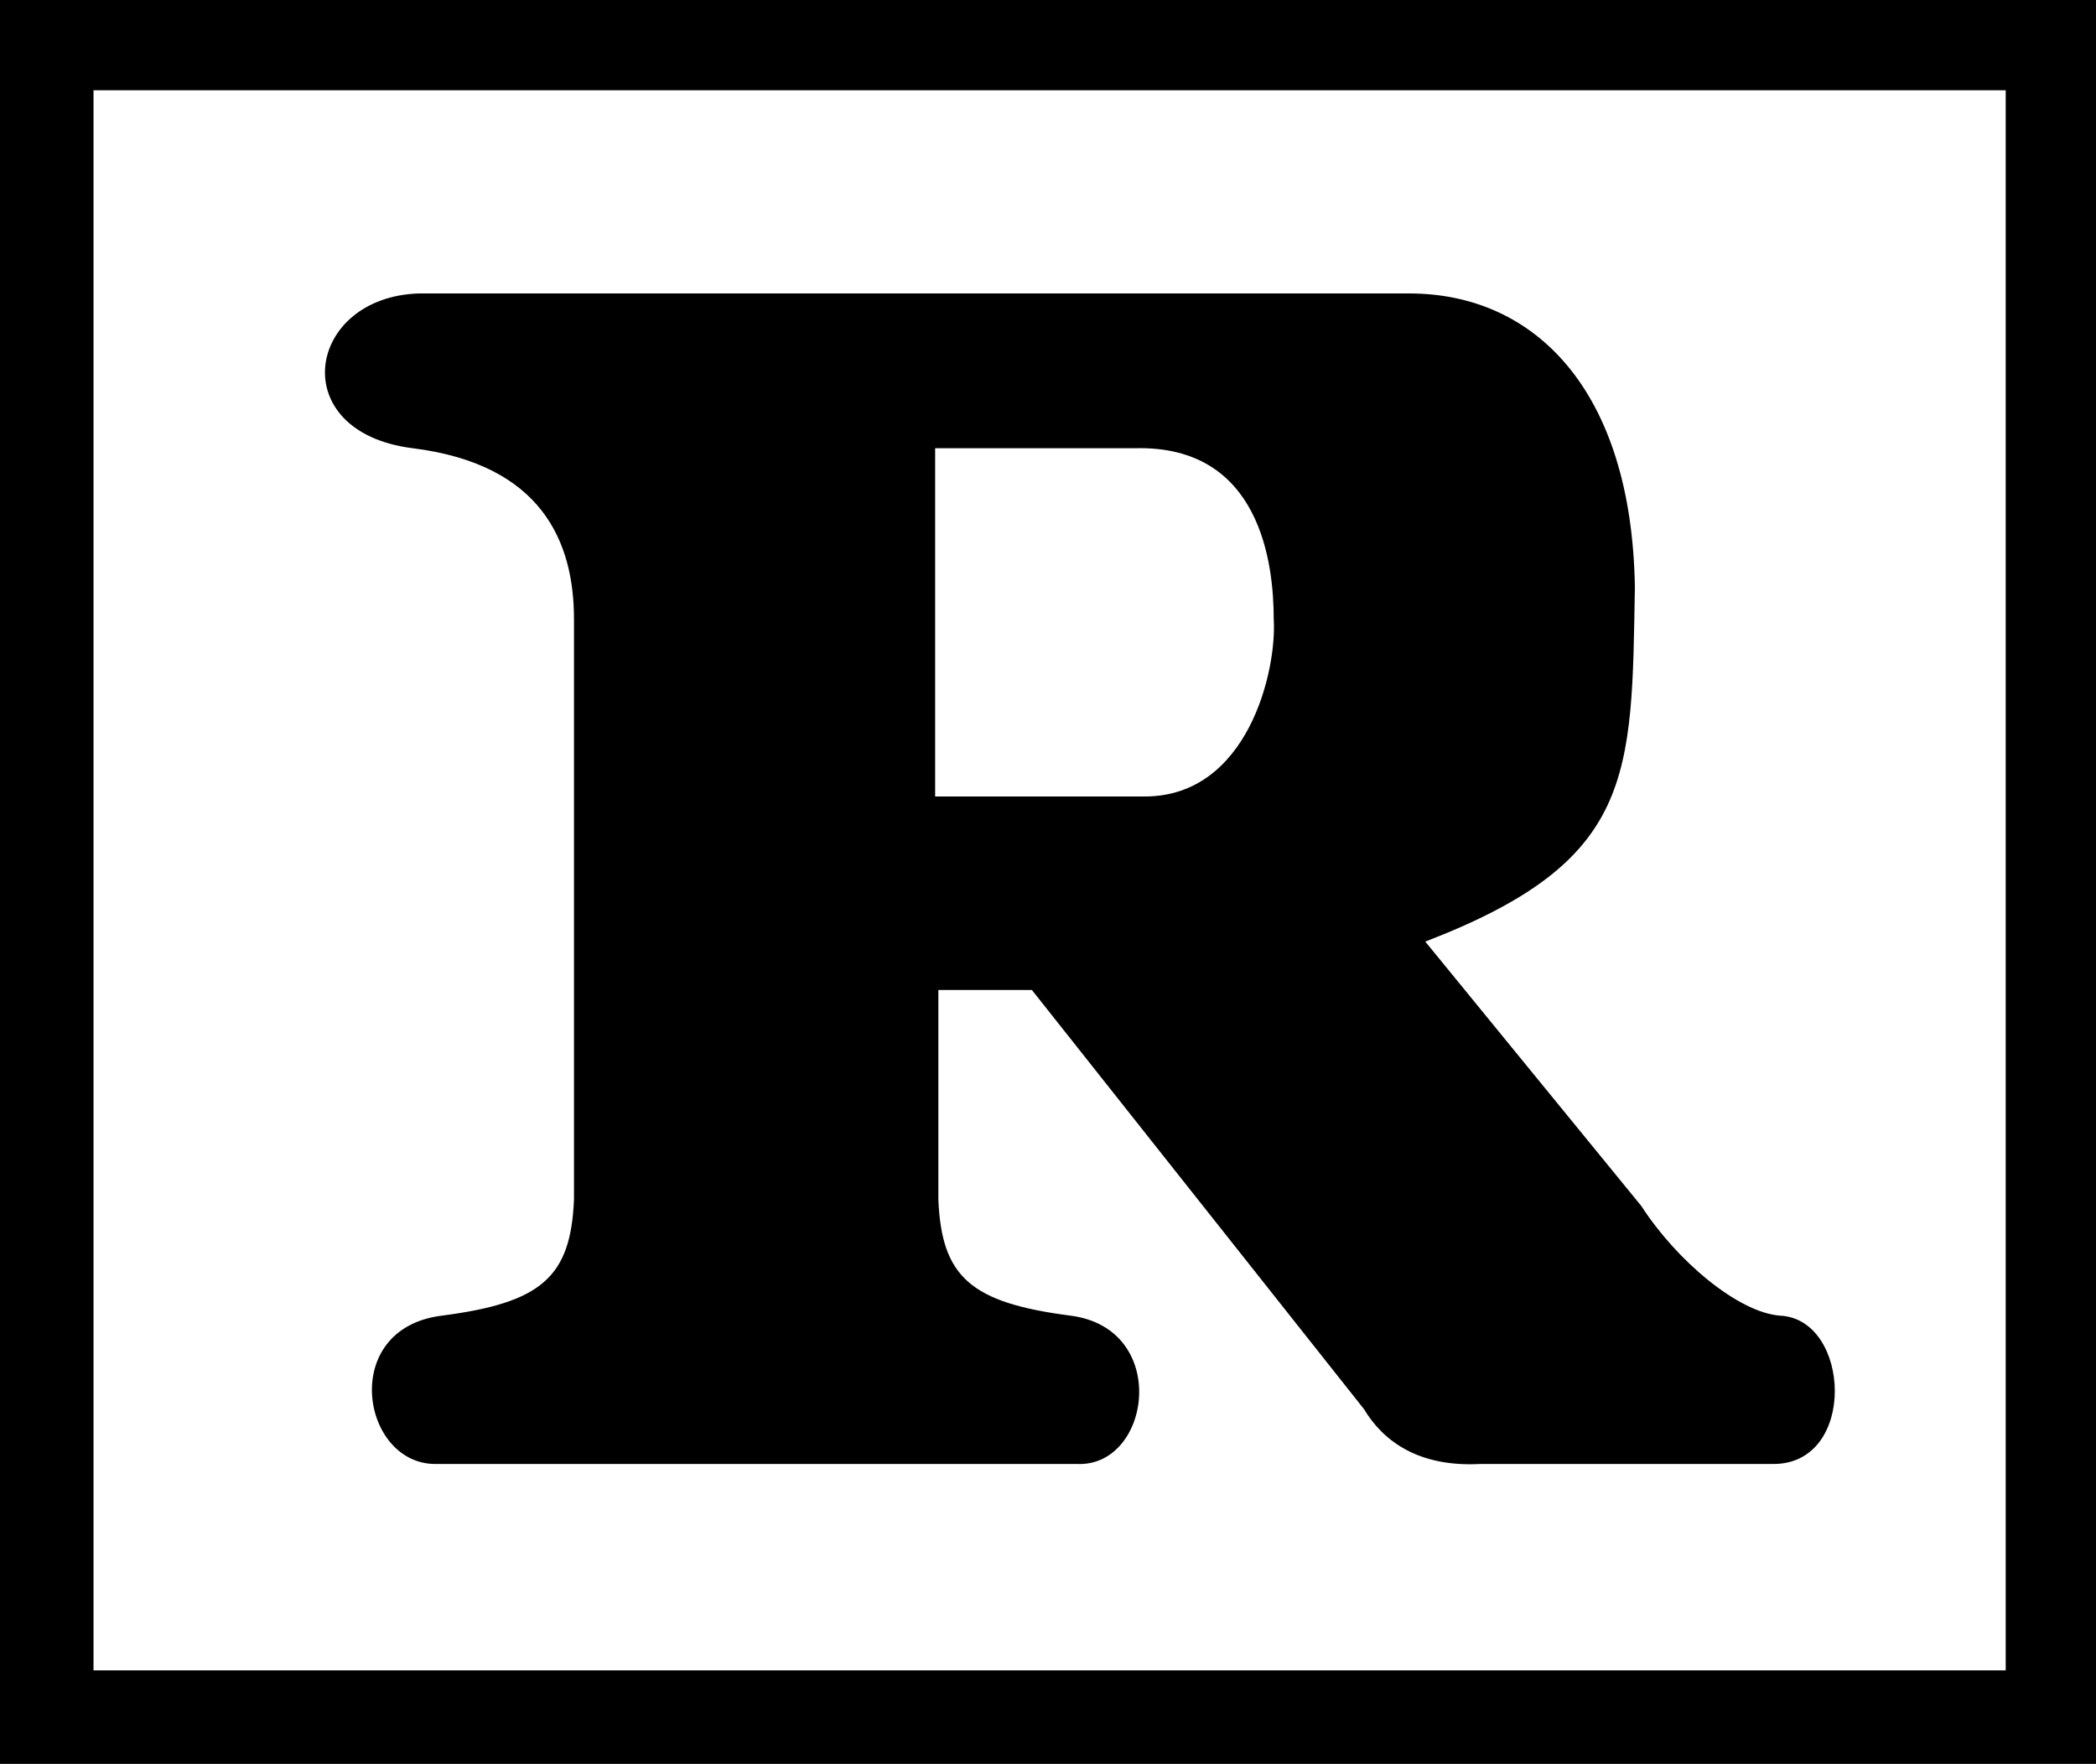 <?xml version="1.0" encoding="utf-8"?>
<!-- Generator: Adobe Illustrator 25.2.0, SVG Export Plug-In . SVG Version: 6.00 Build 0)  -->
<svg version="1.1" id="VARG" xmlns="http://www.w3.org/2000/svg" xmlns:xlink="http://www.w3.org/1999/xlink" x="0px" y="0px"
	 viewBox="0 0 65 54.7" style="enable-background:new 0 0 65 54.7;" xml:space="preserve">
<path id="Border" d="M0,0v54.7h65V0H0z M62.2,51.8H2.9v-49h59.3V51.8z"/>
<path id="R" d="M55.2,40.8c-1.3-0.1-3.2-1.7-4.3-3.4l-6.7-8.2c6.5-2.5,6.4-5.1,6.5-11c-0.1-6.1-3.1-9.1-7-9.1H13
	c-3.5,0.1-4.2,4.3-0.2,4.8c4,0.5,5,2.9,5,5.3v18c-0.1,2.4-1,3.2-4.1,3.6c-3.2,0.4-2.5,4.6-0.2,4.6h19.9c2.3,0.1,2.9-4.2-0.2-4.6
	c-3.1-0.4-4-1.2-4.1-3.6v-6.5h2.9l10.3,13c0.6,1,1.7,1.8,3.6,1.7H55C57.6,45.4,57.4,40.9,55.2,40.8z M35.5,24.7H29V13.9h6.2
	c3.9-0.1,4.3,3.6,4.3,5.3C39.6,20.8,38.7,24.7,35.5,24.7z"/>
</svg>
